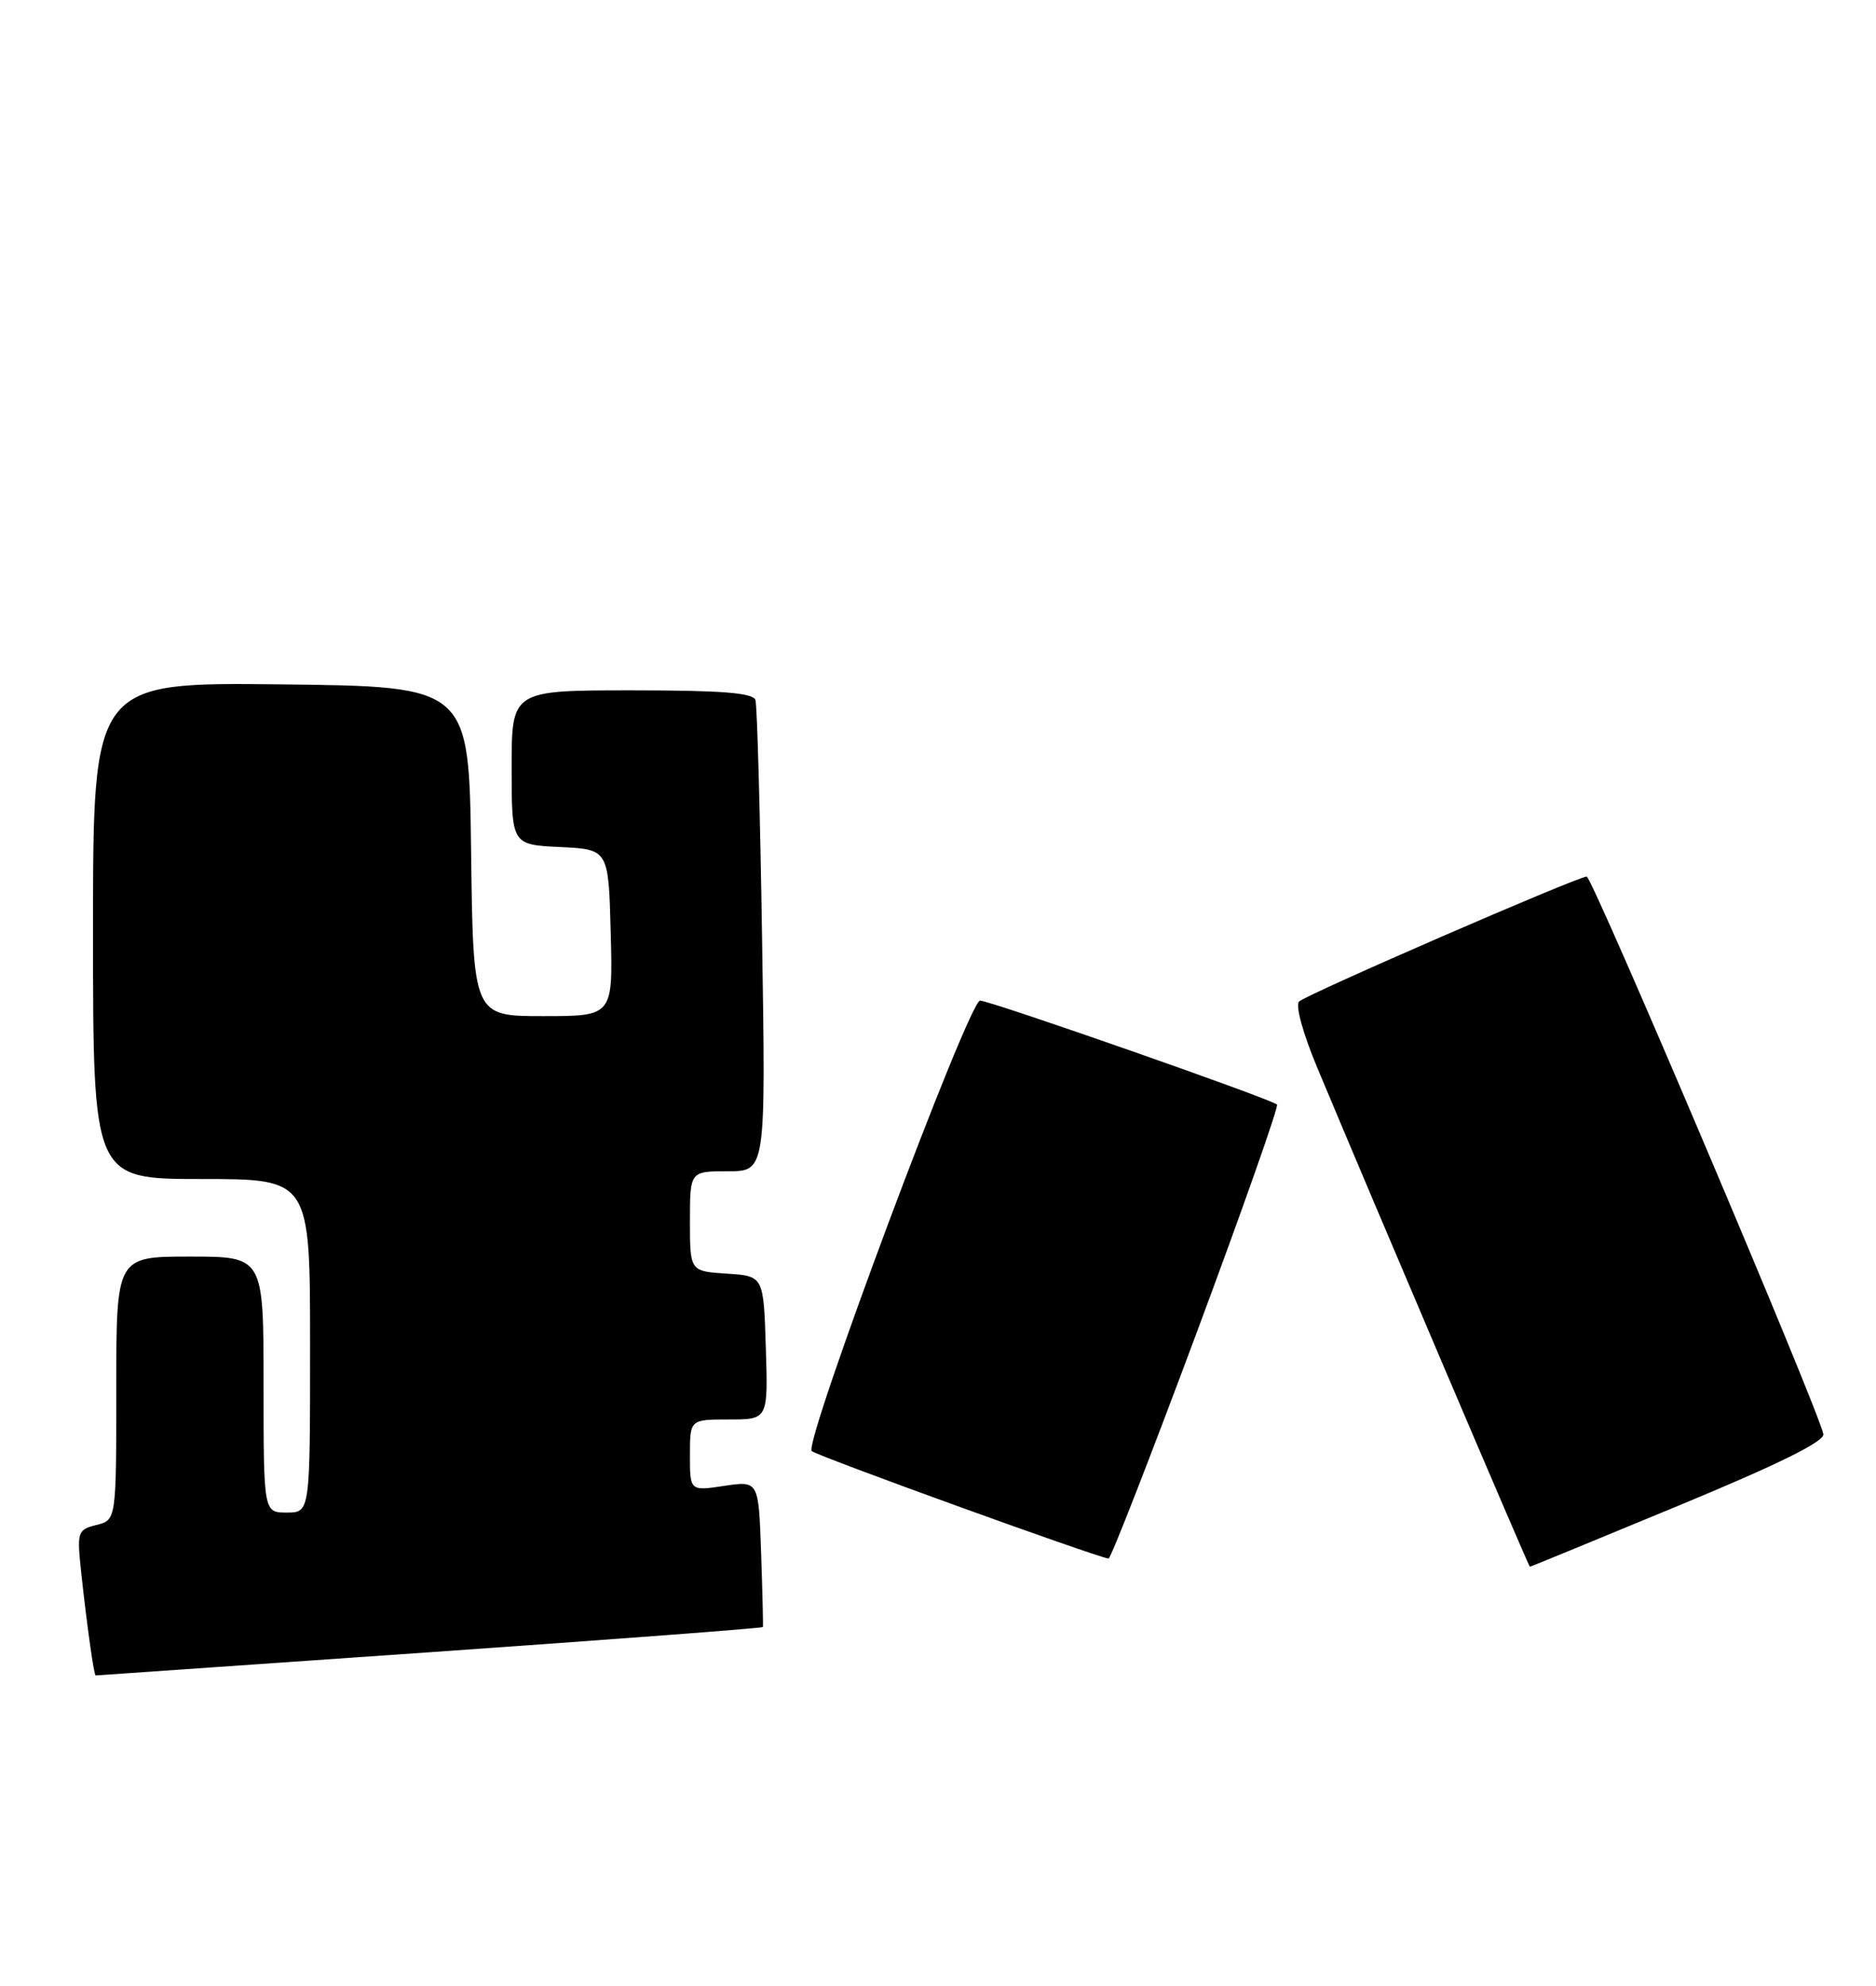 <?xml version="1.0" encoding="UTF-8" standalone="no"?>
<!DOCTYPE svg PUBLIC "-//W3C//DTD SVG 1.1//EN" "http://www.w3.org/Graphics/SVG/1.1/DTD/svg11.dtd" >
<svg xmlns="http://www.w3.org/2000/svg" xmlns:xlink="http://www.w3.org/1999/xlink" version="1.1" viewBox="0 0 242 256">
 <g >
 <path fill="currentColor"
d=" M 55.41 213.01 C 79.01 211.36 98.36 209.90 98.41 209.76 C 98.46 209.62 98.36 205.31 98.18 200.20 C 97.86 190.90 97.86 190.90 93.43 191.56 C 89.00 192.23 89.00 192.23 89.00 187.61 C 89.00 183.00 89.00 183.00 94.04 183.00 C 99.08 183.00 99.08 183.00 98.79 173.75 C 98.50 164.50 98.50 164.50 93.75 164.20 C 89.00 163.89 89.00 163.89 89.00 157.45 C 89.00 151.00 89.00 151.00 93.89 151.00 C 98.78 151.00 98.78 151.00 98.31 121.25 C 98.06 104.89 97.67 90.94 97.45 90.25 C 97.16 89.32 93.08 89.00 81.53 89.00 C 66.00 89.00 66.00 89.00 66.00 98.95 C 66.00 108.90 66.00 108.90 72.25 109.20 C 78.50 109.50 78.50 109.50 78.78 120.25 C 79.07 131.00 79.07 131.00 70.05 131.00 C 61.04 131.00 61.04 131.00 60.77 109.75 C 60.50 88.50 60.50 88.50 36.25 88.23 C 12.00 87.96 12.00 87.96 12.00 119.98 C 12.00 152.00 12.00 152.00 26.00 152.00 C 40.00 152.00 40.00 152.00 40.00 173.50 C 40.00 195.00 40.00 195.00 37.00 195.00 C 34.00 195.00 34.00 195.00 34.00 178.50 C 34.00 162.00 34.00 162.00 24.50 162.00 C 15.00 162.00 15.00 162.00 15.00 178.98 C 15.00 195.96 15.00 195.96 12.44 196.60 C 9.98 197.22 9.91 197.46 10.49 202.87 C 11.23 209.69 12.12 216.00 12.34 216.00 C 12.43 216.00 31.81 214.65 55.41 213.01 Z  M 216.50 194.12 C 229.43 188.77 235.41 185.82 235.21 184.88 C 234.47 181.45 205.41 113.02 204.68 113.01 C 203.54 113.00 168.71 128.12 167.59 129.11 C 167.07 129.57 168.05 133.18 169.95 137.71 C 177.41 155.55 197.21 202.00 197.35 201.99 C 197.43 201.99 206.05 198.45 216.50 194.12 Z  M 154.33 171.91 C 160.29 155.91 164.97 142.63 164.73 142.40 C 164.04 141.70 127.72 129.00 126.43 129.00 C 124.96 129.00 103.63 186.04 104.71 187.07 C 105.37 187.70 141.47 200.76 143.00 200.93 C 143.28 200.96 148.37 187.90 154.33 171.91 Z "/>
</g>
</svg>